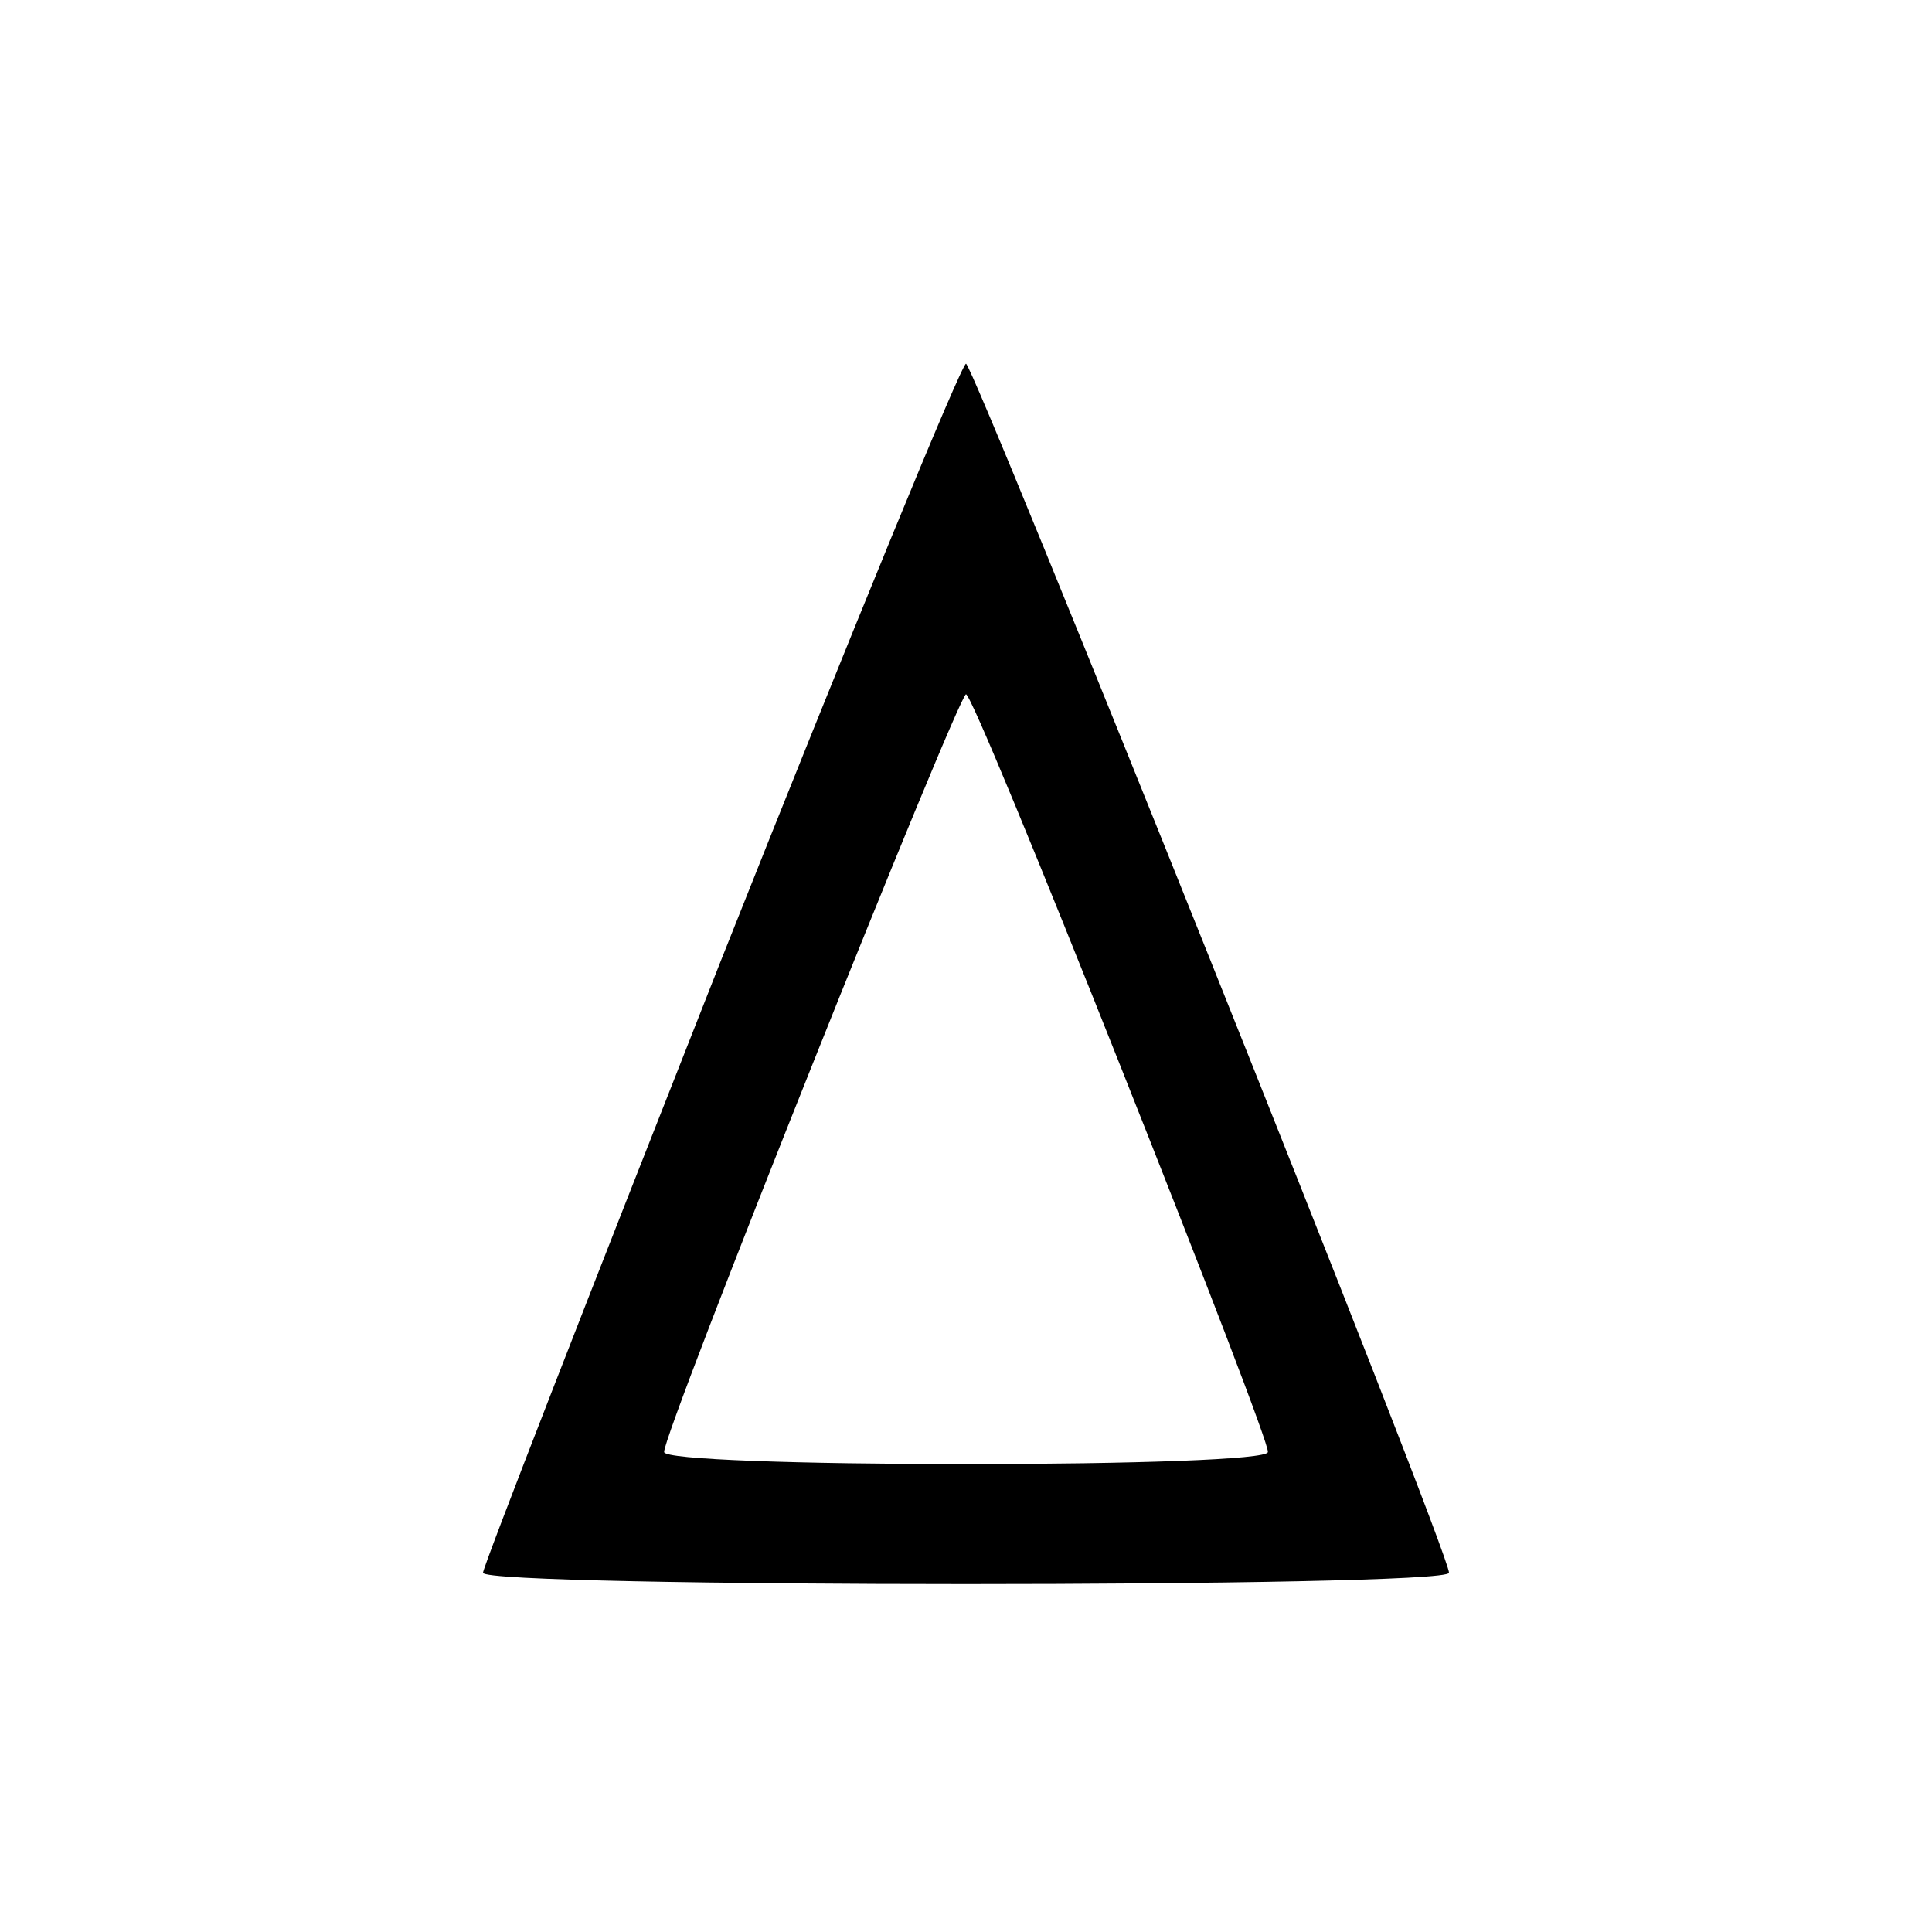 <?xml version="1.0" standalone="no"?>
<!DOCTYPE svg PUBLIC "-//W3C//DTD SVG 20010904//EN"
 "http://www.w3.org/TR/2001/REC-SVG-20010904/DTD/svg10.dtd">
<svg version="1.0" xmlns="http://www.w3.org/2000/svg"
 width="128pt" height="128pt" viewBox="0 0 128 128"
 preserveAspectRatio="xMidYMid meet">
<g transform="translate(0,128) scale(0.1,-0.1)"
fill="#000000" stroke="none">
<path d="M477 642 c-86 -218 -157 -400 -157 -404 0 -10 640 -10 640 0 1 12
-315 801 -320 801 -3 0 -76 -178 -163 -397z m266 -70 c54 -136 98 -250 97
-254 0 -5 -90 -8 -200 -8 -110 0 -200 3 -200 8 -1 12 195 502 200 502 3 0 49
-112 103 -248z"/>
</g>
</svg>
